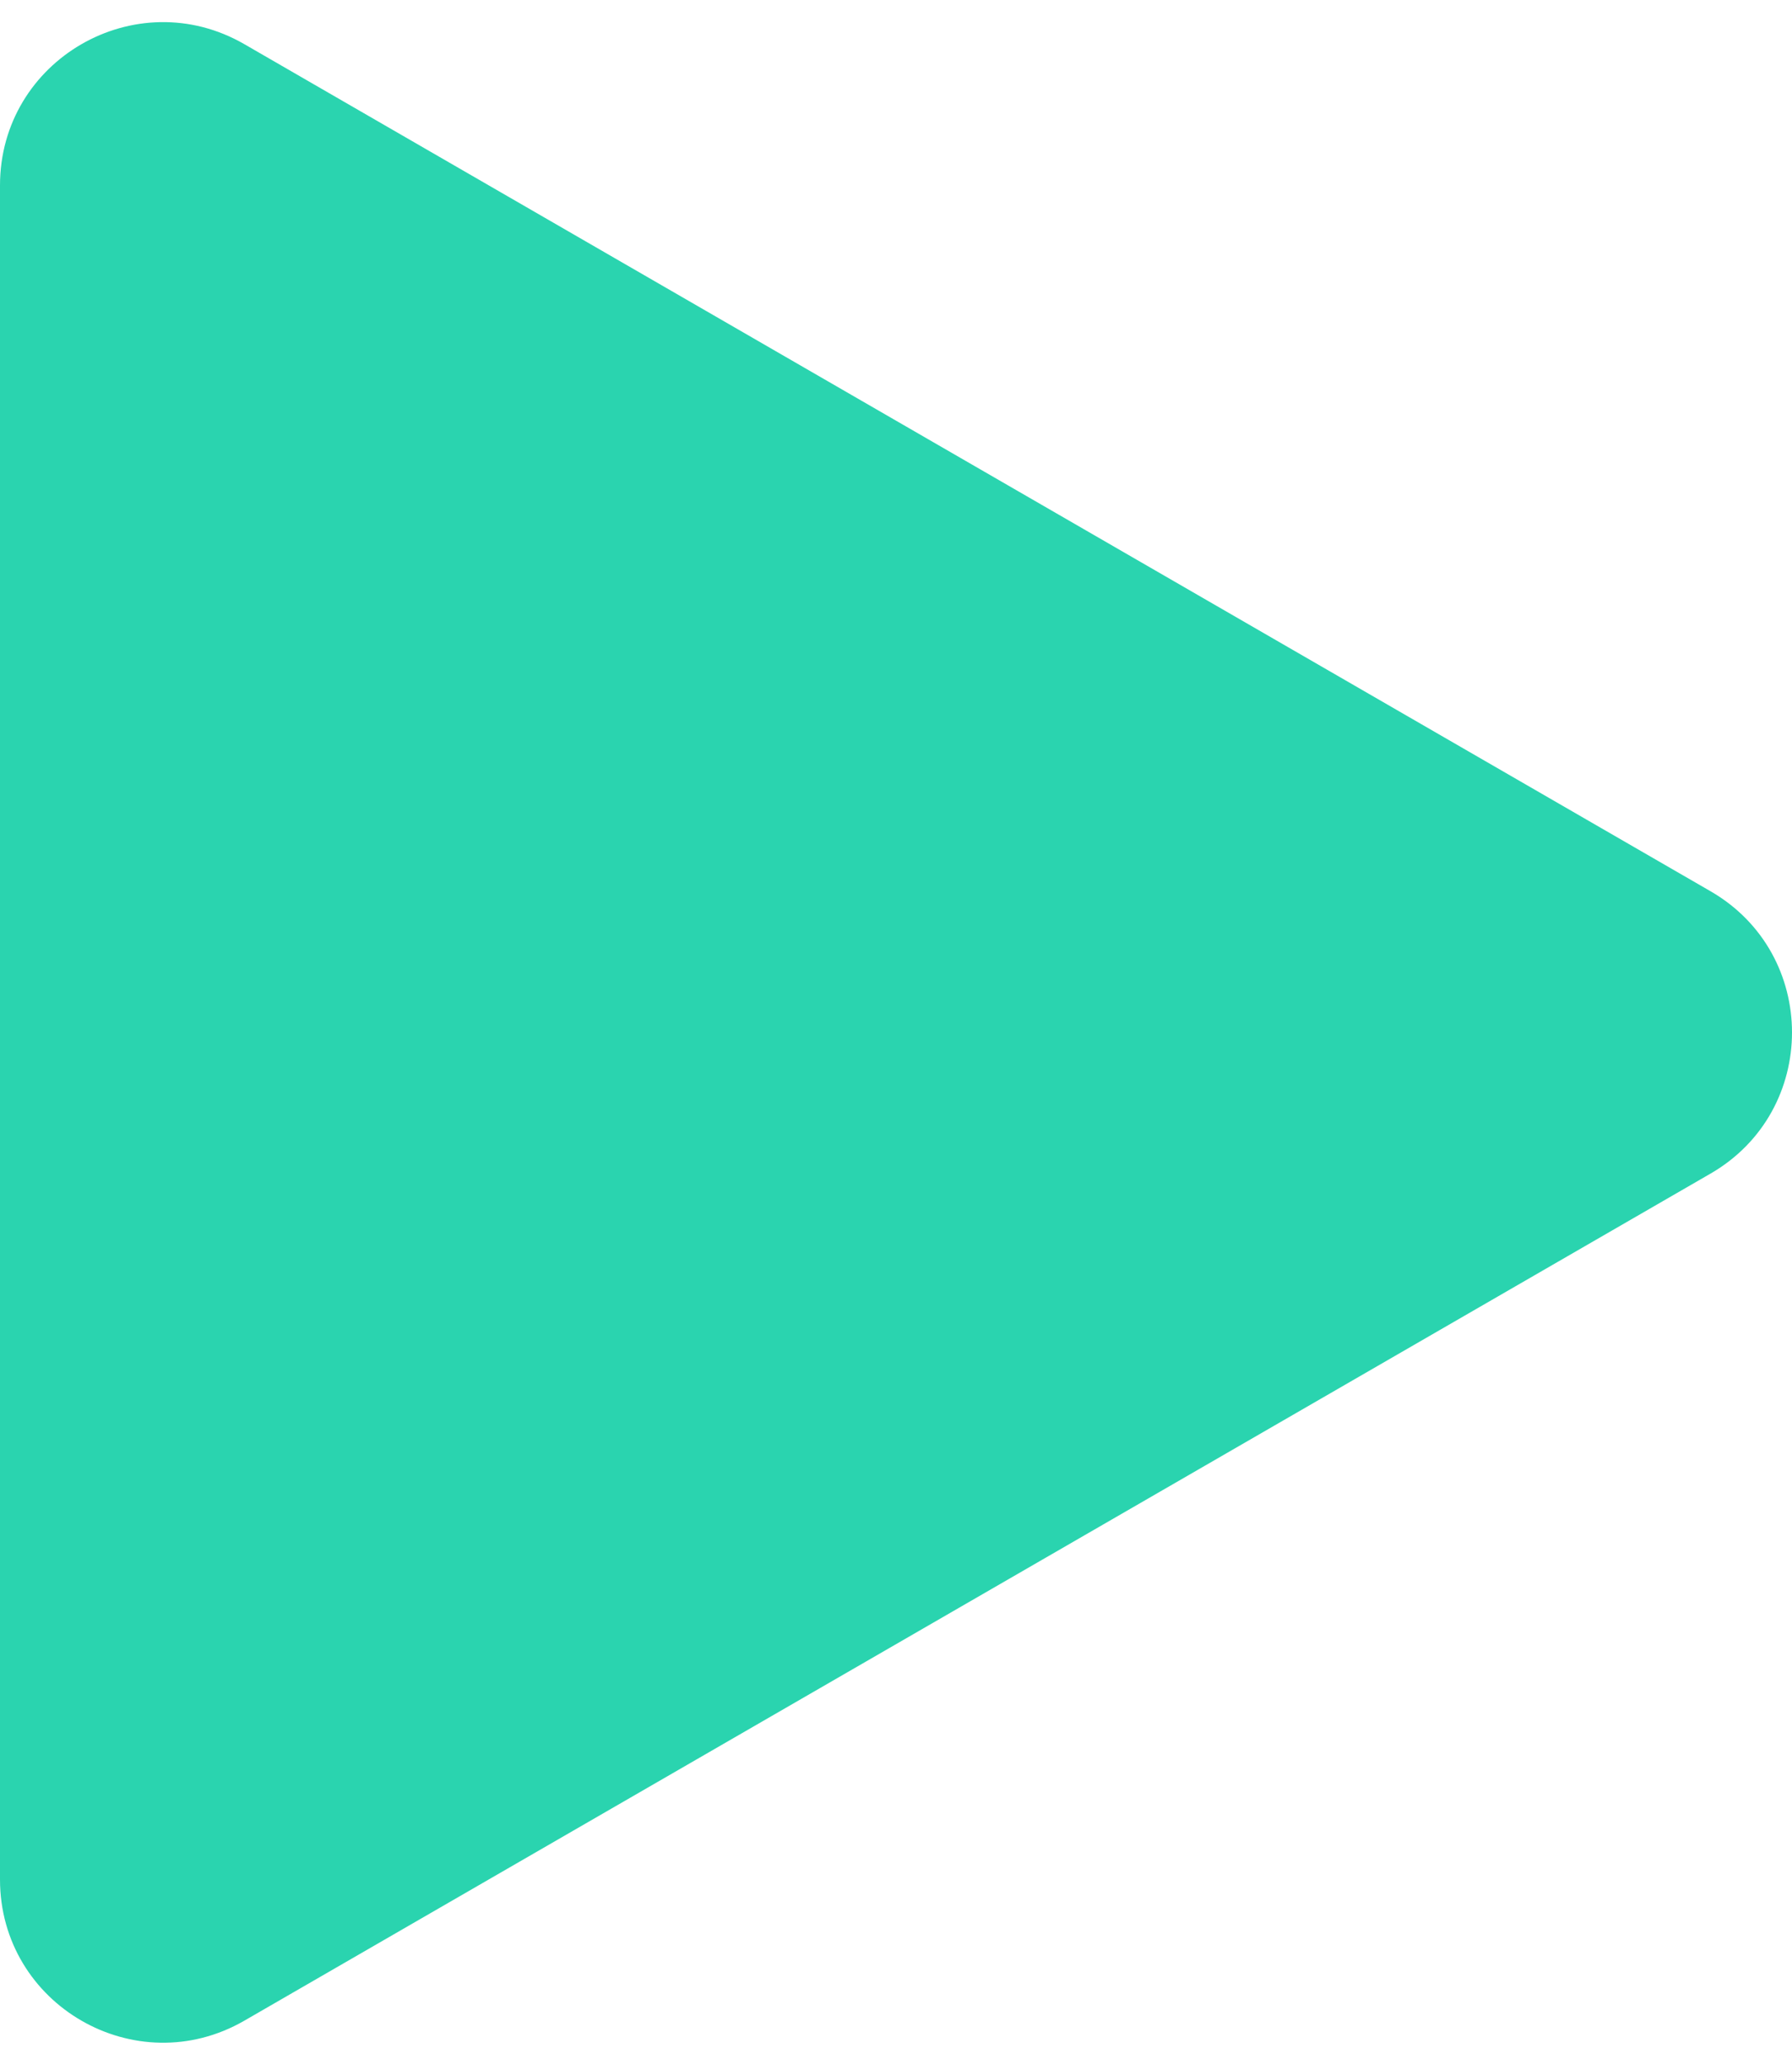 <svg width="33" height="38" viewBox="0 0 33 38" fill="none" xmlns="http://www.w3.org/2000/svg">
<path id="Polygon 33" d="M31.5 16.402C33.5 17.557 33.5 20.443 31.5 21.598L4.5 37.187C2.5 38.341 0 36.898 0 34.589V3.412C0 1.102 2.5 -0.341 4.5 0.813L31.5 16.402Z" fill="#2AD4AF"/>
</svg>
